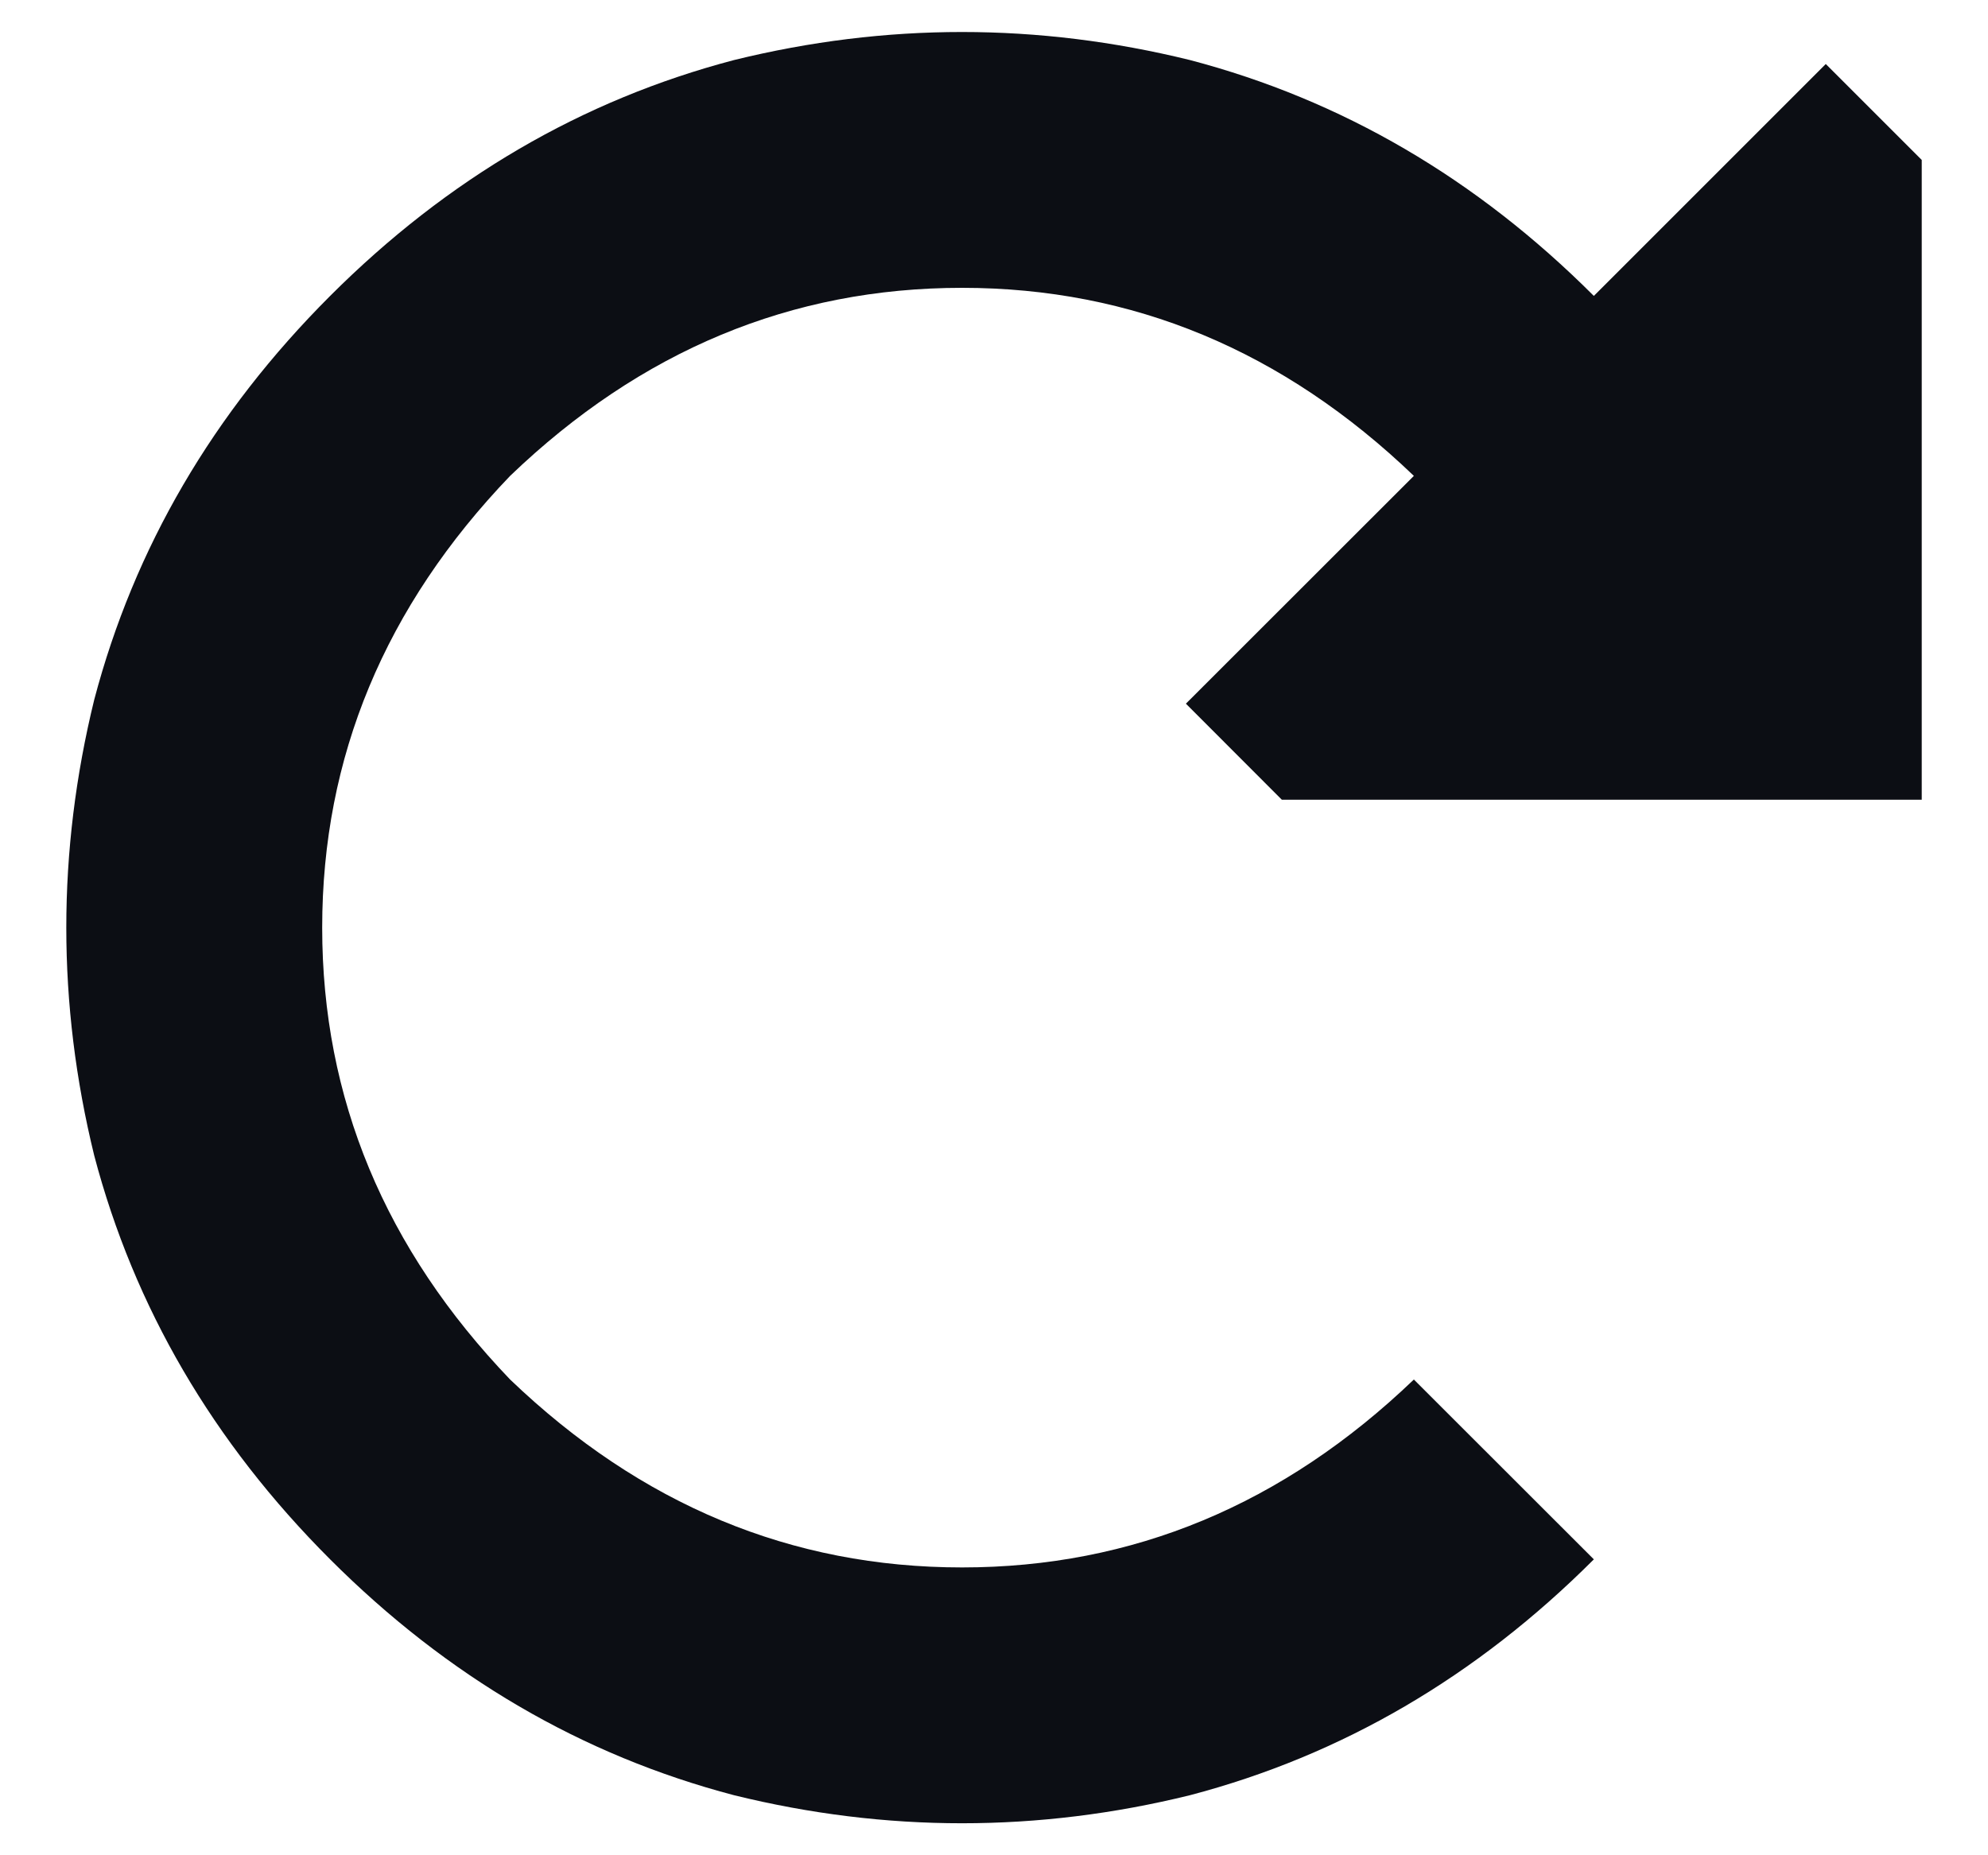 <svg width="15" height="14" viewBox="0 0 15 14" fill="none" xmlns="http://www.w3.org/2000/svg">
<path d="M10.668 3.591L8.948 5.31L9.672 6.035H14.5V1.207L13.776 0.483L12.026 2.233C11.141 1.348 10.125 0.754 8.978 0.453C7.832 0.171 6.685 0.171 5.539 0.453C4.392 0.754 3.376 1.348 2.491 2.233C1.606 3.118 1.013 4.134 0.711 5.28C0.43 6.427 0.43 7.573 0.711 8.72C1.013 9.866 1.606 10.882 2.491 11.767C3.376 12.652 4.392 13.246 5.539 13.547C6.685 13.829 7.832 13.829 8.978 13.547C10.125 13.246 11.141 12.652 12.026 11.767L10.668 10.41C9.682 11.355 8.546 11.828 7.259 11.828C5.971 11.828 4.835 11.355 3.849 10.41C2.904 9.424 2.431 8.287 2.431 7C2.431 5.713 2.904 4.576 3.849 3.591C4.835 2.645 5.971 2.172 7.259 2.172C8.546 2.172 9.682 2.645 10.668 3.591Z" fill="#0C0E14"/>
</svg>
